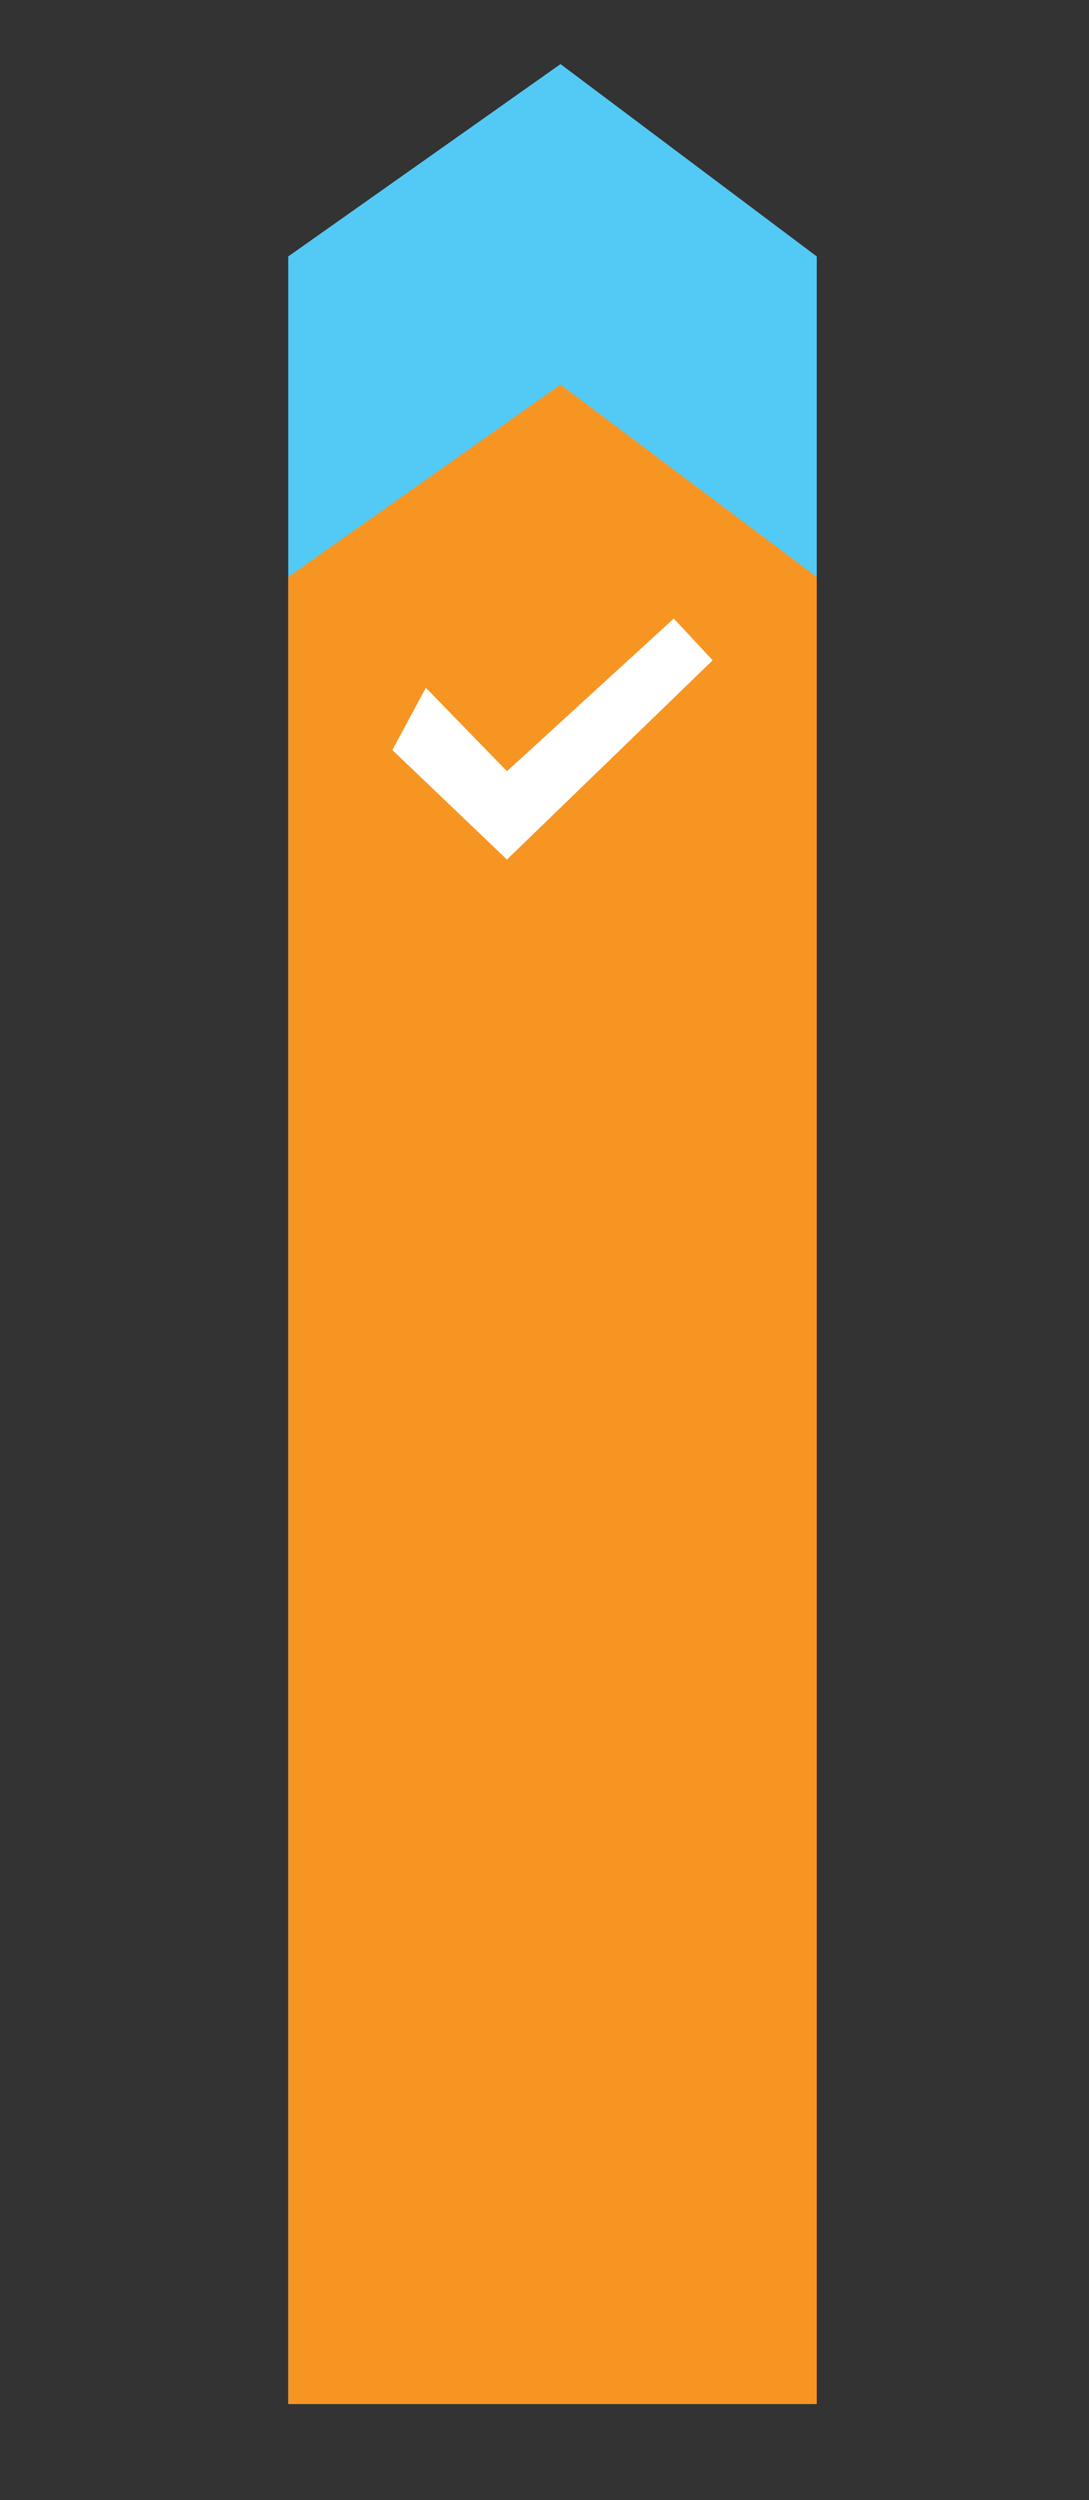 <?xml version="1.0" encoding="utf-8"?>
<svg version="1.1"
	 xmlns="http://www.w3.org/2000/svg" xmlns:xlink="http://www.w3.org/1999/xlink"
	 x="0px" y="0px" width="17px" height="39px" viewBox="-4.5 -1 17 39">
<rect x="-4.5" y="-1" width="17" height="39" fill="#333333" stroke="none"/>
<defs>
</defs>
<polygon fill="#52CAF5" points="8.25,36.5 0,36.5 0,3 4.25,0 8.25,3 "/>
<polygon fill="#F79523" points="8.25,36.5 0,36.5 0,8 4.25,5 8.25,8 "/>
<polygon fill="#FFFFFF" points="1.625,10.7 3.414,12.408 6.625,9.3 6.018,8.649 3.414,11.031 2.148,9.729 "/>
</svg>
